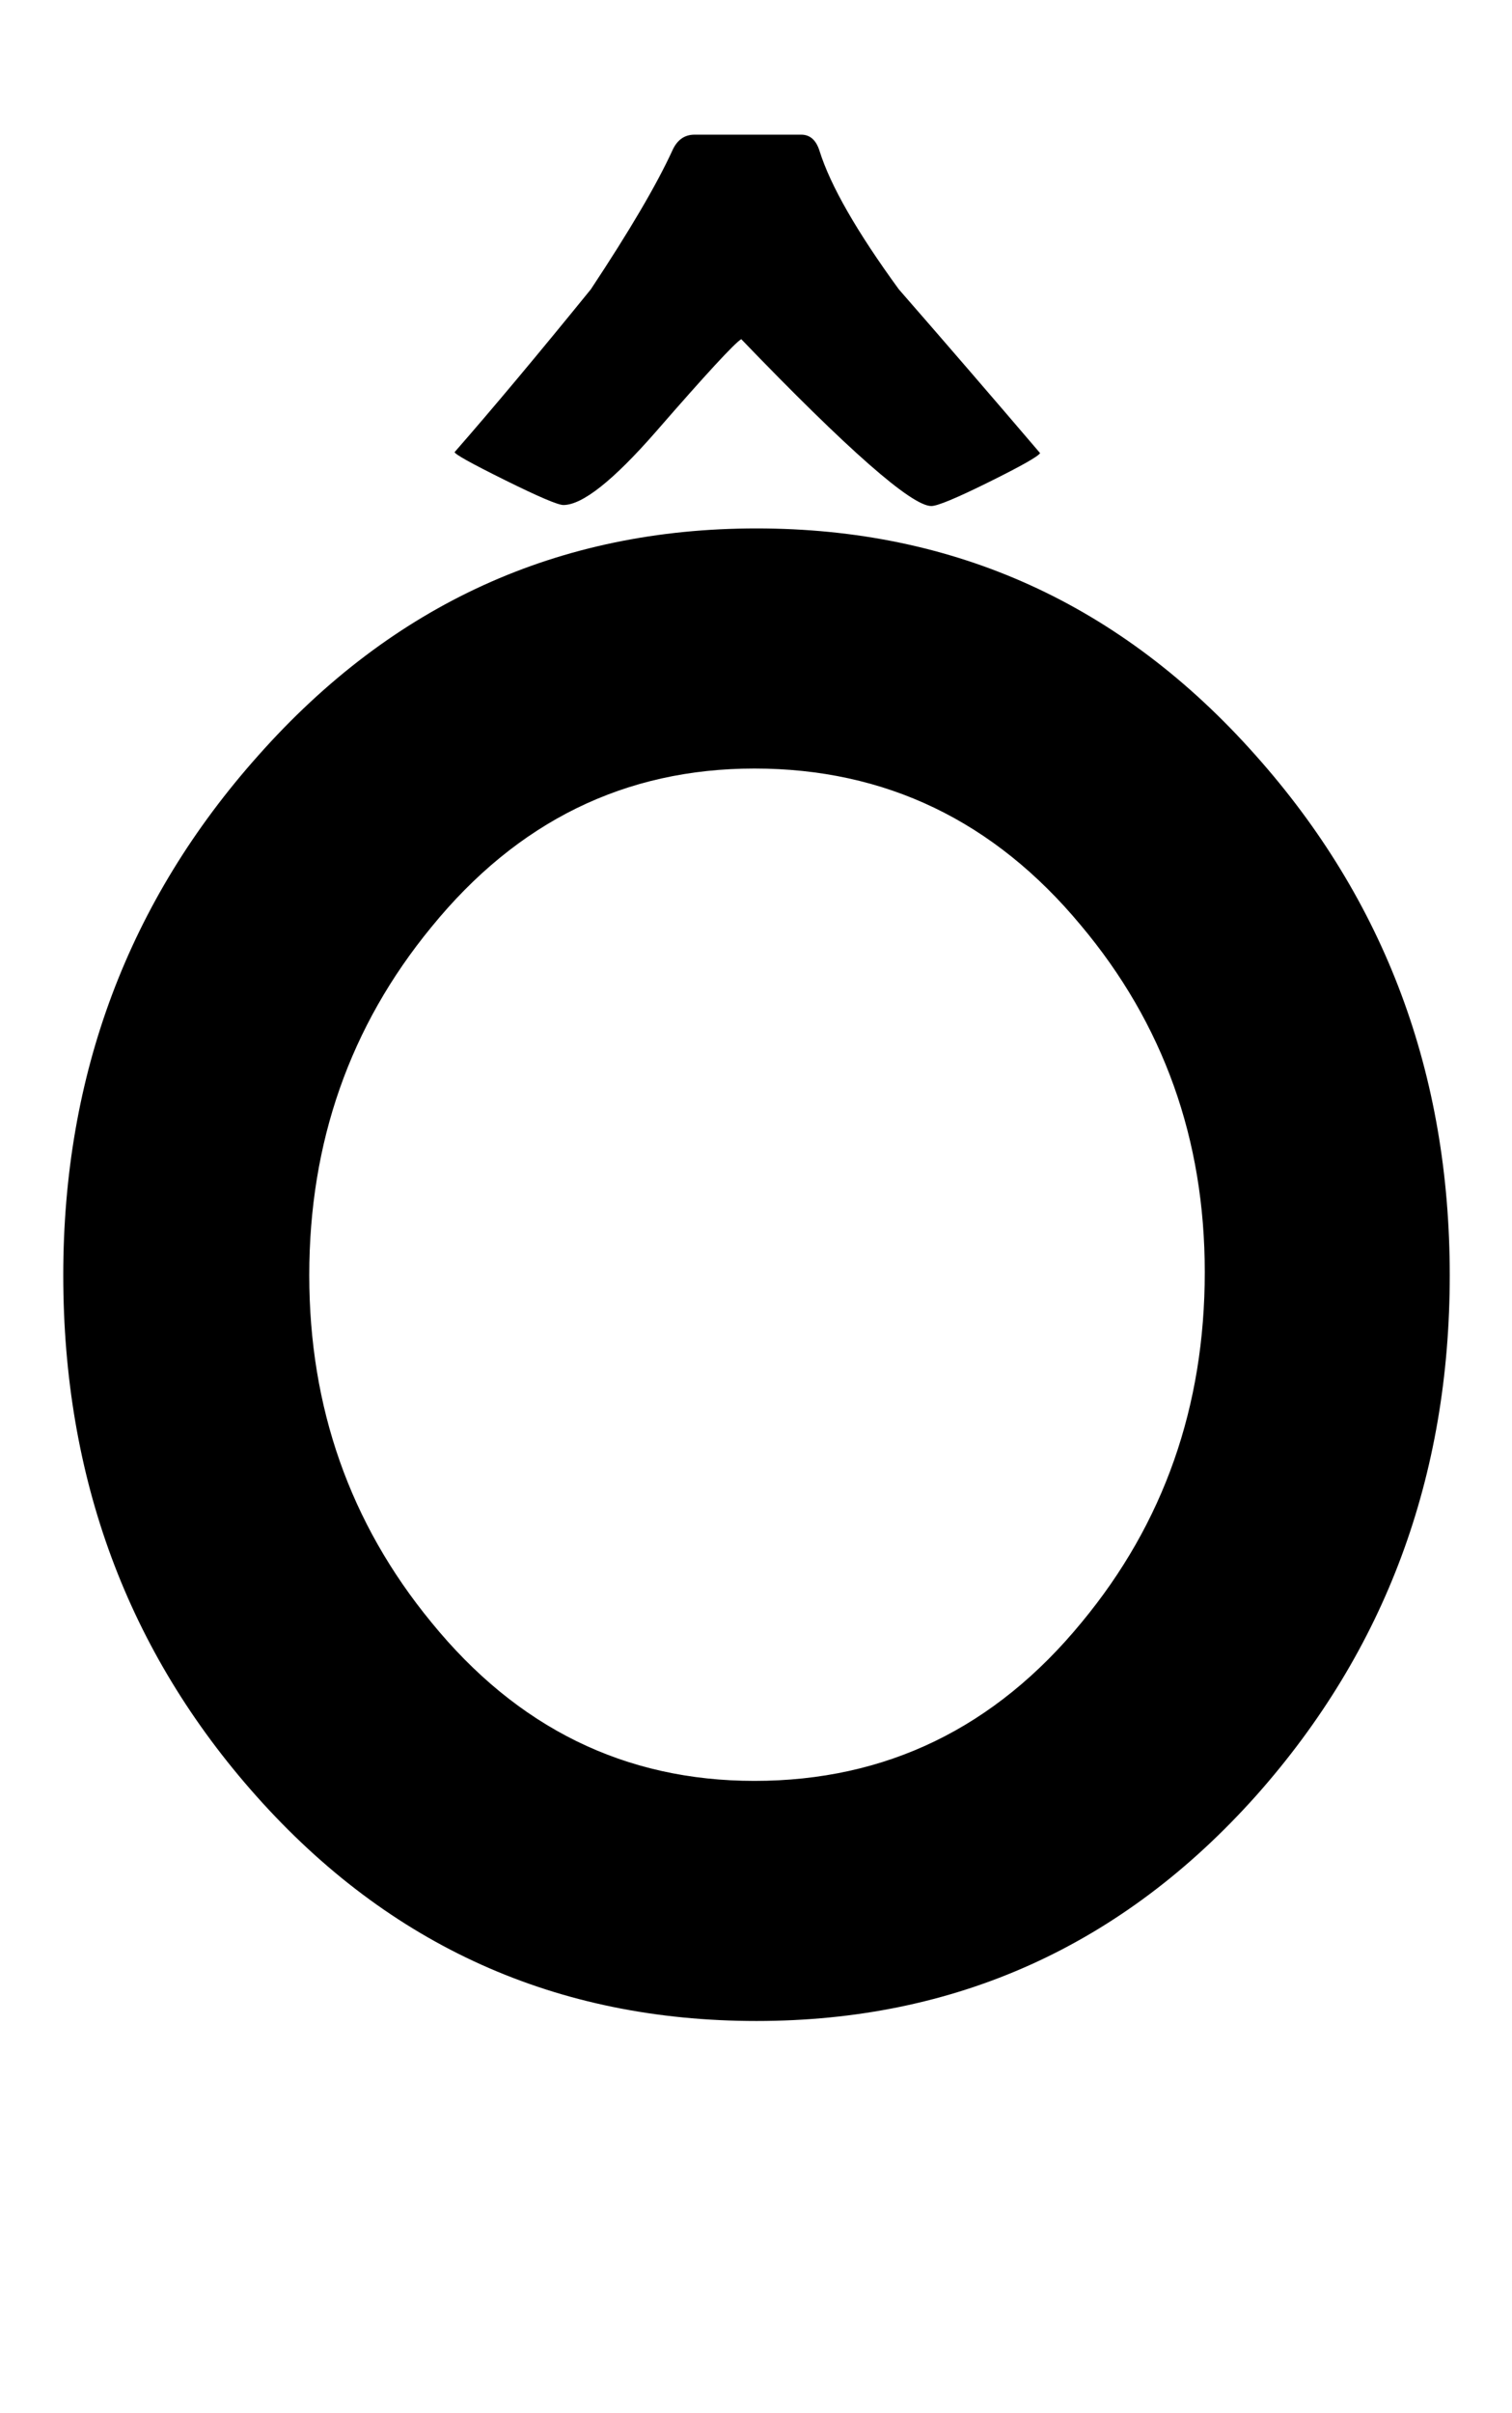 <?xml version="1.0" encoding="utf-8"?>
<!-- Generator: Adobe Illustrator 16.0.2, SVG Export Plug-In . SVG Version: 6.00 Build 0)  -->
<!DOCTYPE svg PUBLIC "-//W3C//DTD SVG 1.1//EN" "http://www.w3.org/Graphics/SVG/1.1/DTD/svg11.dtd">
<svg version="1.1" id="Layer_1" xmlns="http://www.w3.org/2000/svg" xmlns:xlink="http://www.w3.org/1999/xlink" x="0px" y="0px"
	 width="138px" height="220px" viewBox="0 0 138 220" enable-background="new 0 0 138 220" xml:space="preserve">
<path d="M132.318,116.279c0,18.369-5.876,34.172-17.627,47.407c-12.246,13.73-27.461,20.596-45.645,20.596
	c-18.246,0-33.461-6.833-45.645-20.503c-11.752-13.174-17.627-29.006-17.627-47.5c0-18.307,5.938-34.109,17.813-47.407
	c12.246-13.792,27.398-20.688,45.459-20.688c18.121,0,33.306,6.897,45.552,20.688C126.411,82.108,132.318,97.91,132.318,116.279z
	 M109.959,116.001c0-12.122-3.773-22.667-11.318-31.636c-7.917-9.524-17.844-14.287-29.78-14.287
	c-11.814,0-21.648,4.824-29.502,14.473c-7.422,9.031-11.133,19.607-11.133,31.729c0,12.061,3.711,22.606,11.133,31.636
	c7.854,9.648,17.688,14.473,29.502,14.473c11.998,0,21.956-4.824,29.873-14.473C106.217,138.886,109.959,128.247,109.959,116.001z
	 M94.93,41.318c-0.186,0.31-1.748,1.191-4.685,2.644c-2.938,1.454-4.685,2.18-5.242,2.18c-1.794,0-7.577-5.071-17.349-15.215
	c-0.619,0.371-3.217,3.186-7.793,8.442c-3.896,4.453-6.711,6.68-8.442,6.68c-0.496,0-2.273-0.757-5.334-2.273
	c-3.062-1.515-4.592-2.366-4.592-2.551c3.463-3.958,7.607-8.906,12.432-14.844c3.525-5.318,5.999-9.524,7.422-12.617
	c0.432-0.989,1.113-1.484,2.041-1.484h9.741c0.803,0,1.36,0.496,1.67,1.484c0.989,3.154,3.401,7.361,7.236,12.617
	C86.302,31.269,90.6,36.248,94.93,41.318z"/>
</svg>
